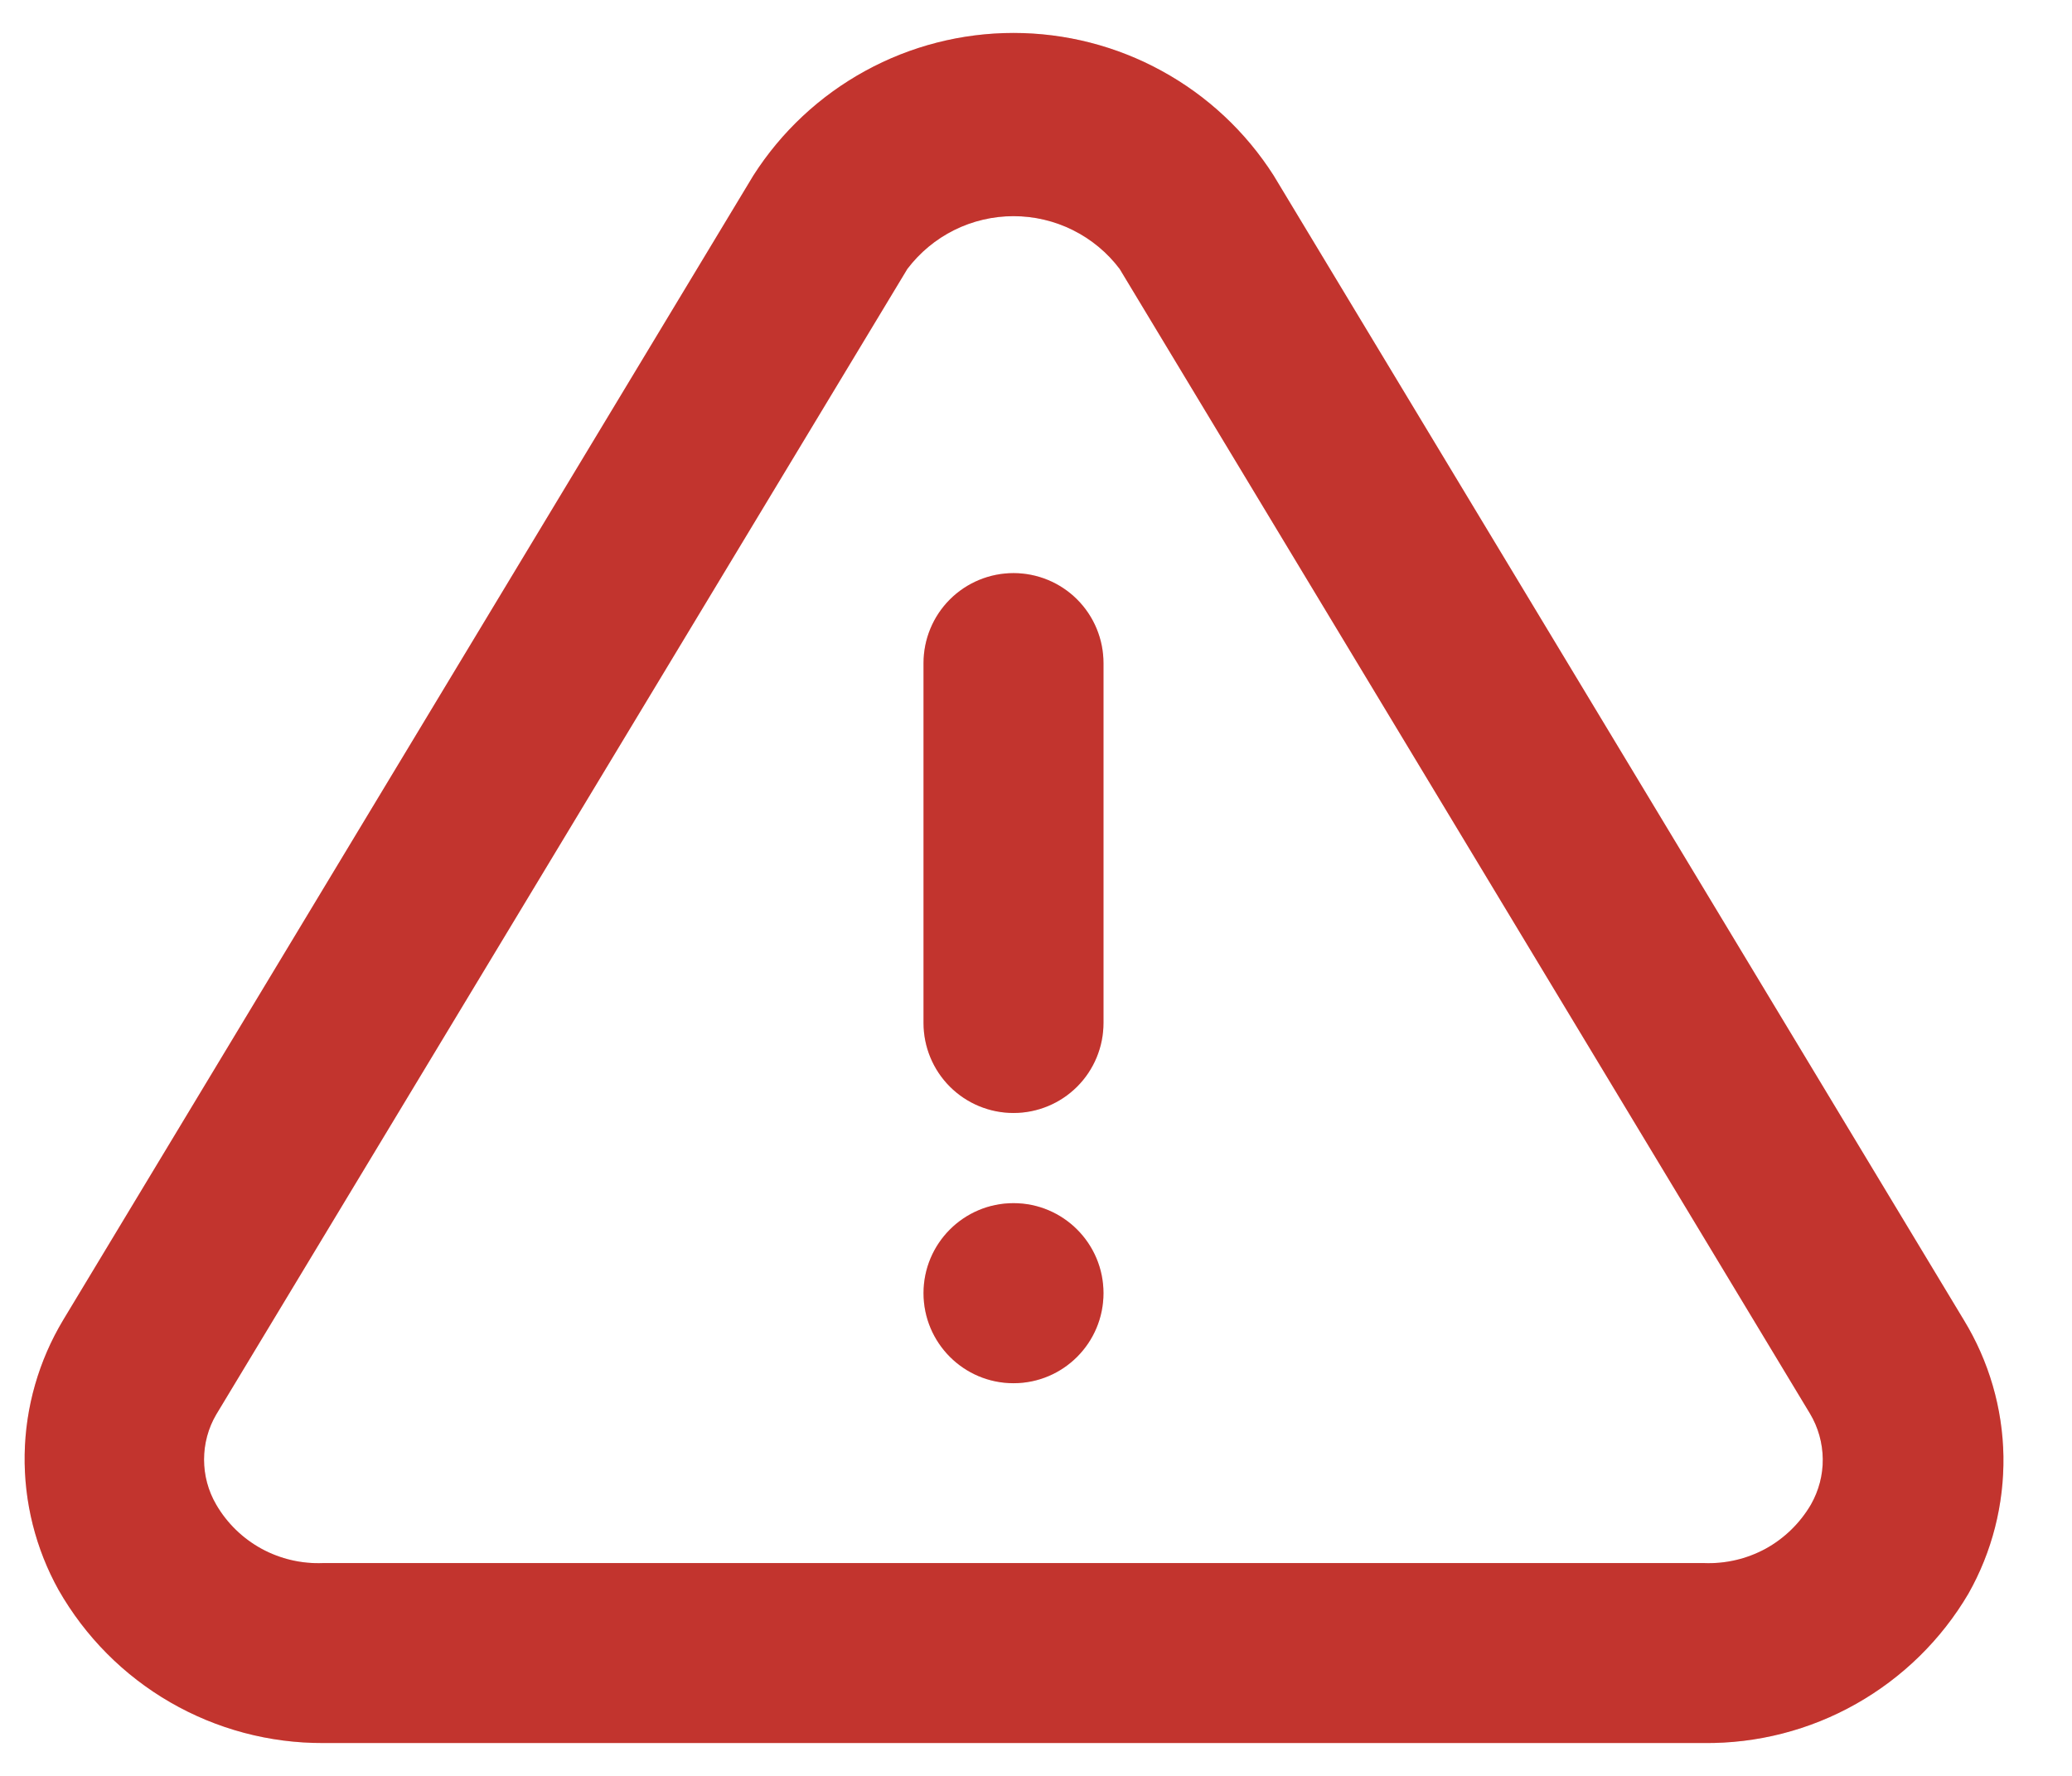 <svg width="21" height="18" viewBox="0 0 21 18" fill="none" xmlns="http://www.w3.org/2000/svg">
<path d="M19.904 13.38L12.908 1.778C12.625 1.335 12.236 0.971 11.775 0.719C11.314 0.466 10.797 0.334 10.272 0.334C9.747 0.334 9.23 0.466 8.769 0.719C8.309 0.971 7.919 1.335 7.636 1.778L0.64 13.38C0.393 13.792 0.258 14.262 0.25 14.742C0.242 15.223 0.361 15.697 0.594 16.116C0.864 16.589 1.254 16.982 1.725 17.254C2.197 17.527 2.732 17.669 3.276 17.667H17.268C17.809 17.673 18.342 17.536 18.812 17.27C19.283 17.004 19.676 16.619 19.95 16.153C20.19 15.729 20.312 15.248 20.305 14.76C20.297 14.273 20.158 13.796 19.904 13.38ZM18.354 15.25C18.244 15.438 18.085 15.593 17.894 15.698C17.702 15.802 17.486 15.852 17.268 15.843H3.276C3.058 15.852 2.842 15.802 2.651 15.698C2.459 15.593 2.3 15.438 2.191 15.25C2.11 15.111 2.068 14.954 2.068 14.794C2.068 14.634 2.11 14.476 2.191 14.338L9.196 2.726C9.322 2.56 9.484 2.425 9.671 2.332C9.858 2.239 10.064 2.191 10.272 2.191C10.481 2.191 10.686 2.239 10.873 2.332C11.06 2.425 11.223 2.56 11.348 2.726L18.345 14.329C18.428 14.468 18.472 14.626 18.474 14.788C18.476 14.95 18.434 15.109 18.354 15.25Z" fill="#FF443C"/>
<path d="M19.904 13.38L12.908 1.778C12.625 1.335 12.236 0.971 11.775 0.719C11.314 0.466 10.797 0.334 10.272 0.334C9.747 0.334 9.23 0.466 8.769 0.719C8.309 0.971 7.919 1.335 7.636 1.778L0.64 13.38C0.393 13.792 0.258 14.262 0.25 14.742C0.242 15.223 0.361 15.697 0.594 16.116C0.864 16.589 1.254 16.982 1.725 17.254C2.197 17.527 2.732 17.669 3.276 17.667H17.268C17.809 17.673 18.342 17.536 18.812 17.27C19.283 17.004 19.676 16.619 19.95 16.153C20.19 15.729 20.312 15.248 20.305 14.76C20.297 14.273 20.158 13.796 19.904 13.38ZM18.354 15.25C18.244 15.438 18.085 15.593 17.894 15.698C17.702 15.802 17.486 15.852 17.268 15.843H3.276C3.058 15.852 2.842 15.802 2.651 15.698C2.459 15.593 2.3 15.438 2.191 15.25C2.11 15.111 2.068 14.954 2.068 14.794C2.068 14.634 2.11 14.476 2.191 14.338L9.196 2.726C9.322 2.56 9.484 2.425 9.671 2.332C9.858 2.239 10.064 2.191 10.272 2.191C10.481 2.191 10.686 2.239 10.873 2.332C11.06 2.425 11.223 2.56 11.348 2.726L18.345 14.329C18.428 14.468 18.472 14.626 18.474 14.788C18.476 14.95 18.434 15.109 18.354 15.25Z" fill="black" fill-opacity="0.24"/>
<path d="M10.272 14.02C10.776 14.02 11.184 13.611 11.184 13.107C11.184 12.604 10.776 12.195 10.272 12.195C9.768 12.195 9.36 12.604 9.36 13.107C9.36 13.611 9.768 14.02 10.272 14.02Z" fill="#FF443C"/>
<path d="M10.272 14.02C10.776 14.02 11.184 13.611 11.184 13.107C11.184 12.604 10.776 12.195 10.272 12.195C9.768 12.195 9.36 12.604 9.36 13.107C9.36 13.611 9.768 14.02 10.272 14.02Z" fill="black" fill-opacity="0.24"/>
<path d="M10.272 5.809C10.03 5.809 9.798 5.905 9.627 6.076C9.456 6.247 9.36 6.479 9.36 6.721V10.369C9.36 10.611 9.456 10.843 9.627 11.014C9.798 11.185 10.03 11.281 10.272 11.281C10.514 11.281 10.746 11.185 10.917 11.014C11.088 10.843 11.184 10.611 11.184 10.369V6.721C11.184 6.479 11.088 6.247 10.917 6.076C10.746 5.905 10.514 5.809 10.272 5.809Z" fill="#FF443C"/>
<path d="M10.272 5.809C10.03 5.809 9.798 5.905 9.627 6.076C9.456 6.247 9.36 6.479 9.36 6.721V10.369C9.36 10.611 9.456 10.843 9.627 11.014C9.798 11.185 10.03 11.281 10.272 11.281C10.514 11.281 10.746 11.185 10.917 11.014C11.088 10.843 11.184 10.611 11.184 10.369V6.721C11.184 6.479 11.088 6.247 10.917 6.076C10.746 5.905 10.514 5.809 10.272 5.809Z" fill="black" fill-opacity="0.24"/>
</svg>
